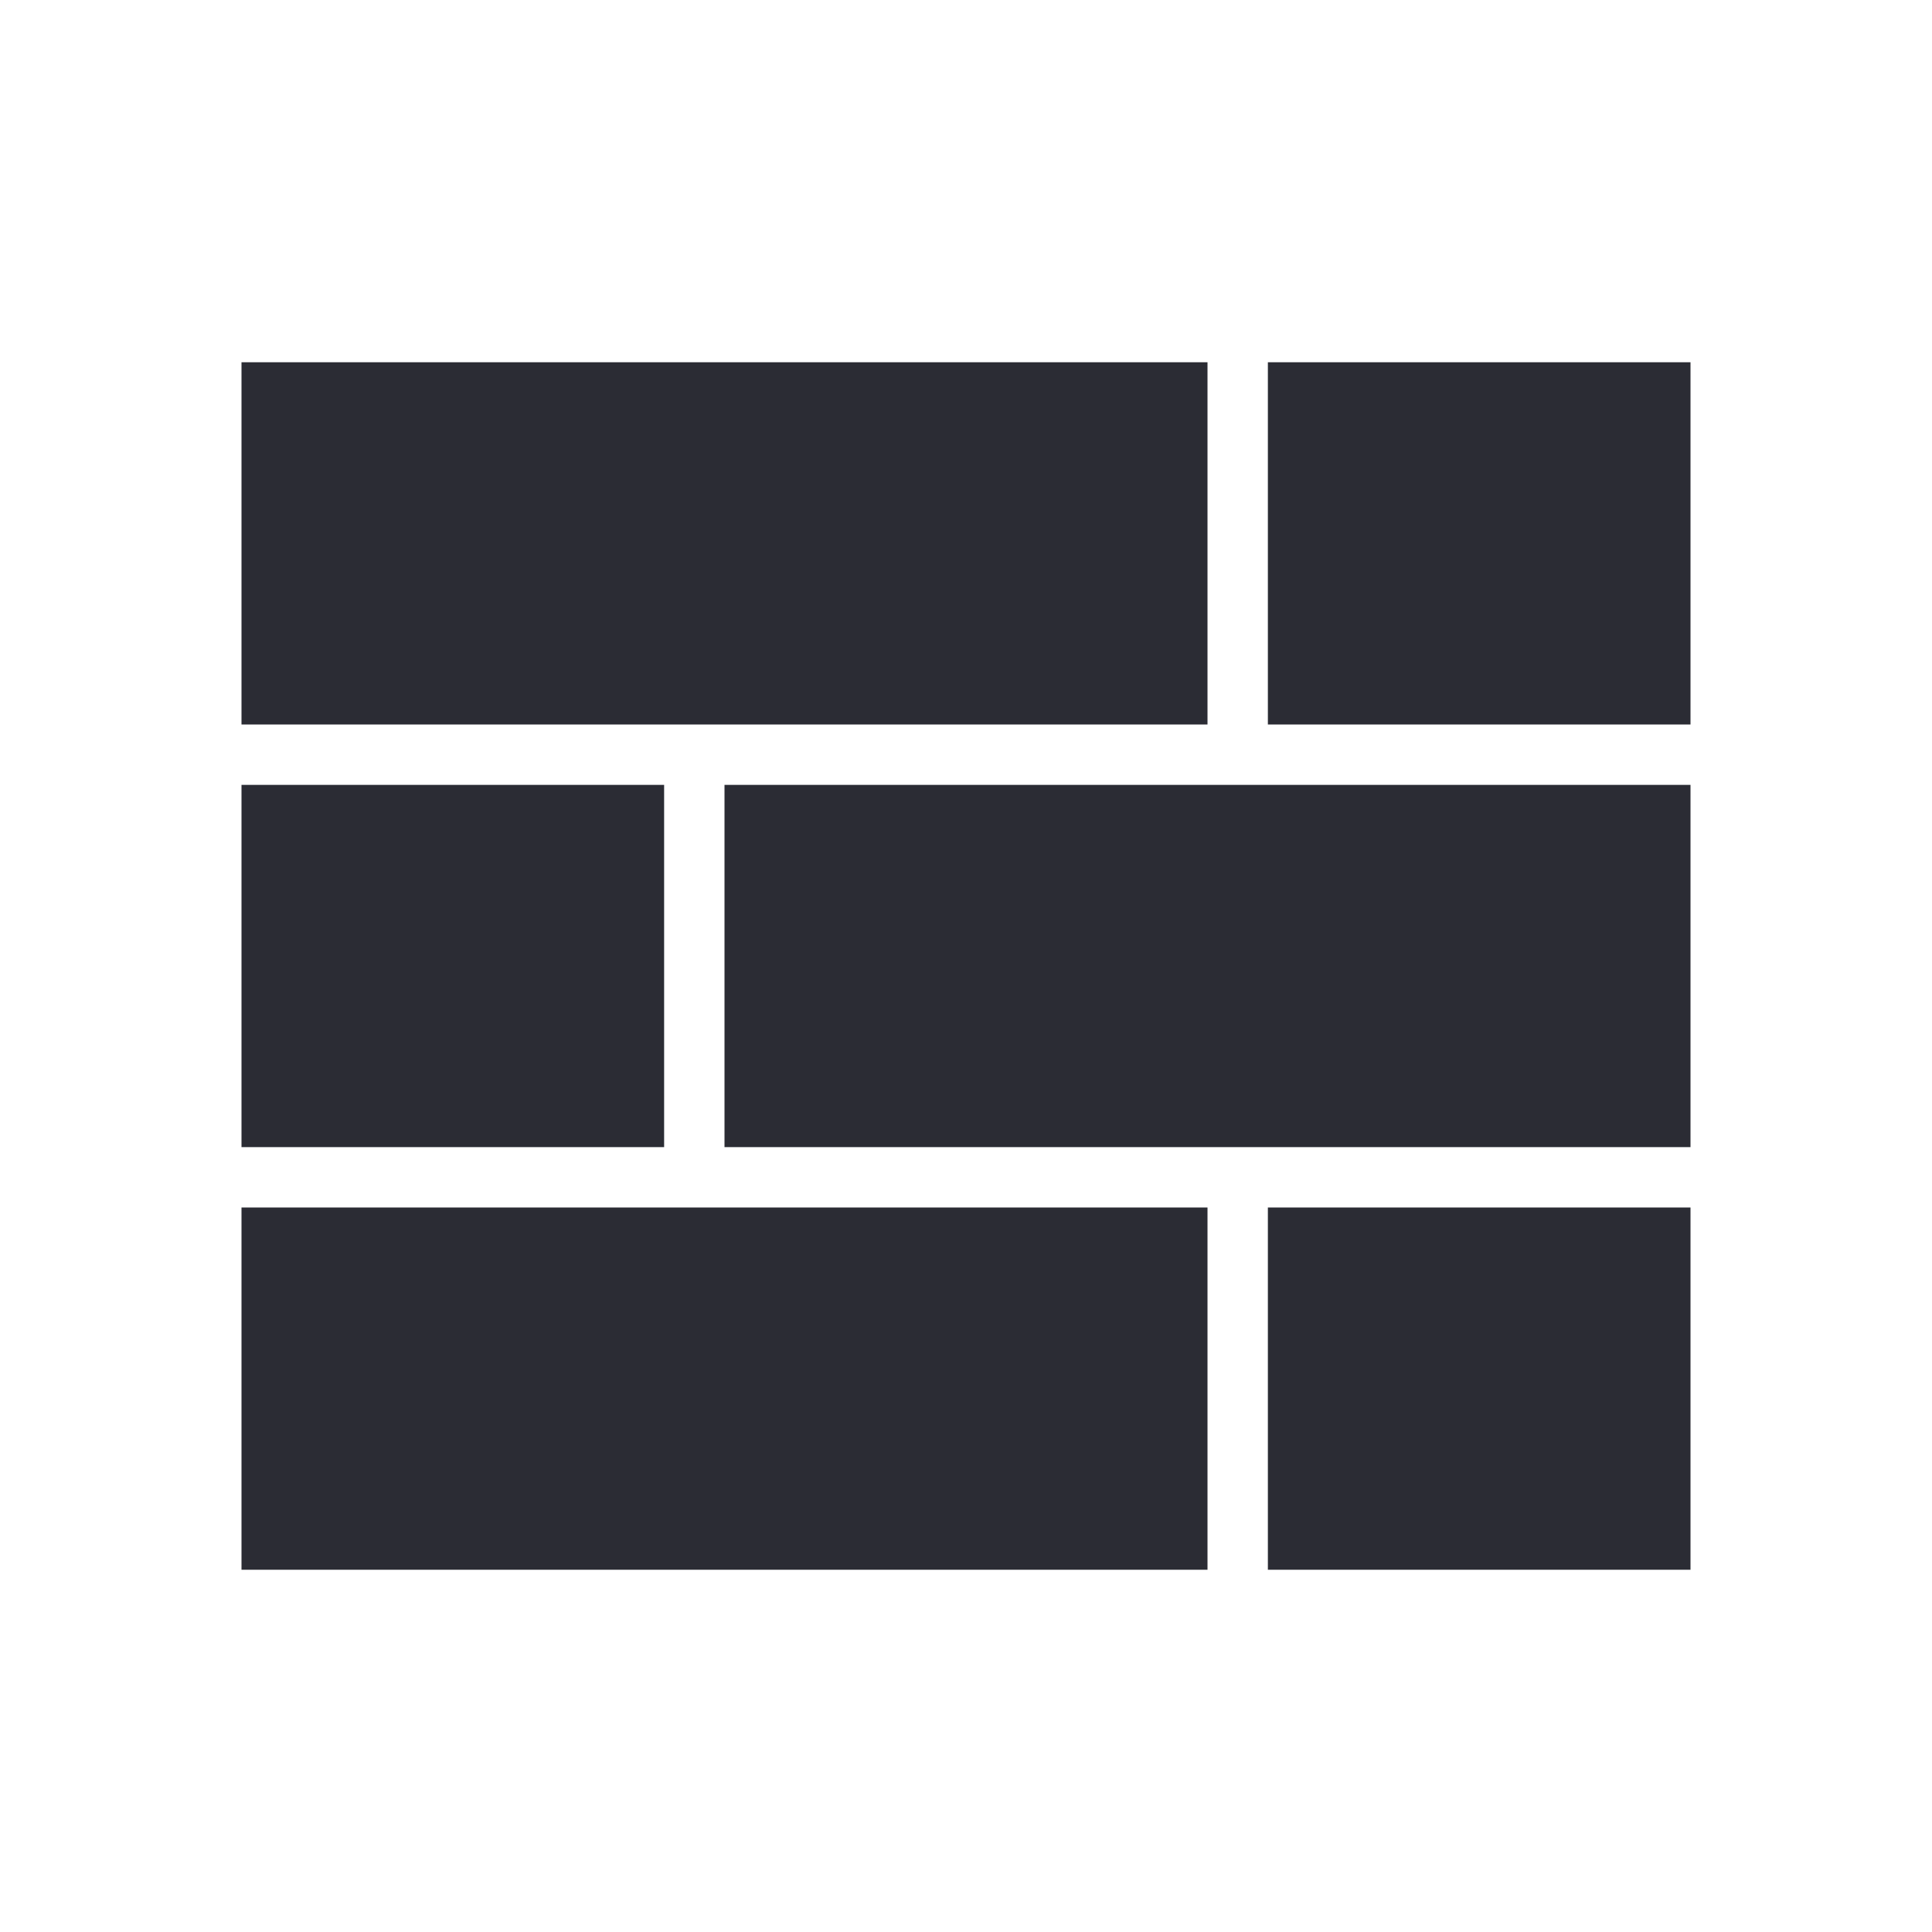 <svg width="20" height="20" viewBox="0 0 20 20" fill="none" xmlns="http://www.w3.org/2000/svg">
<path d="M12.5 7.5H2.5V3.75H12.5V7.5ZM13.125 3.75V7.5H17.5V3.75H13.125ZM2.5 16.25H12.5V12.5H2.5V16.25ZM13.125 16.25H17.5V12.5H13.125V16.25ZM7.5 11.875H17.5V8.125H7.5V11.875ZM6.875 8.125H2.5V11.875H6.875V8.125Z" fill="#2B2C34"/>
</svg>
